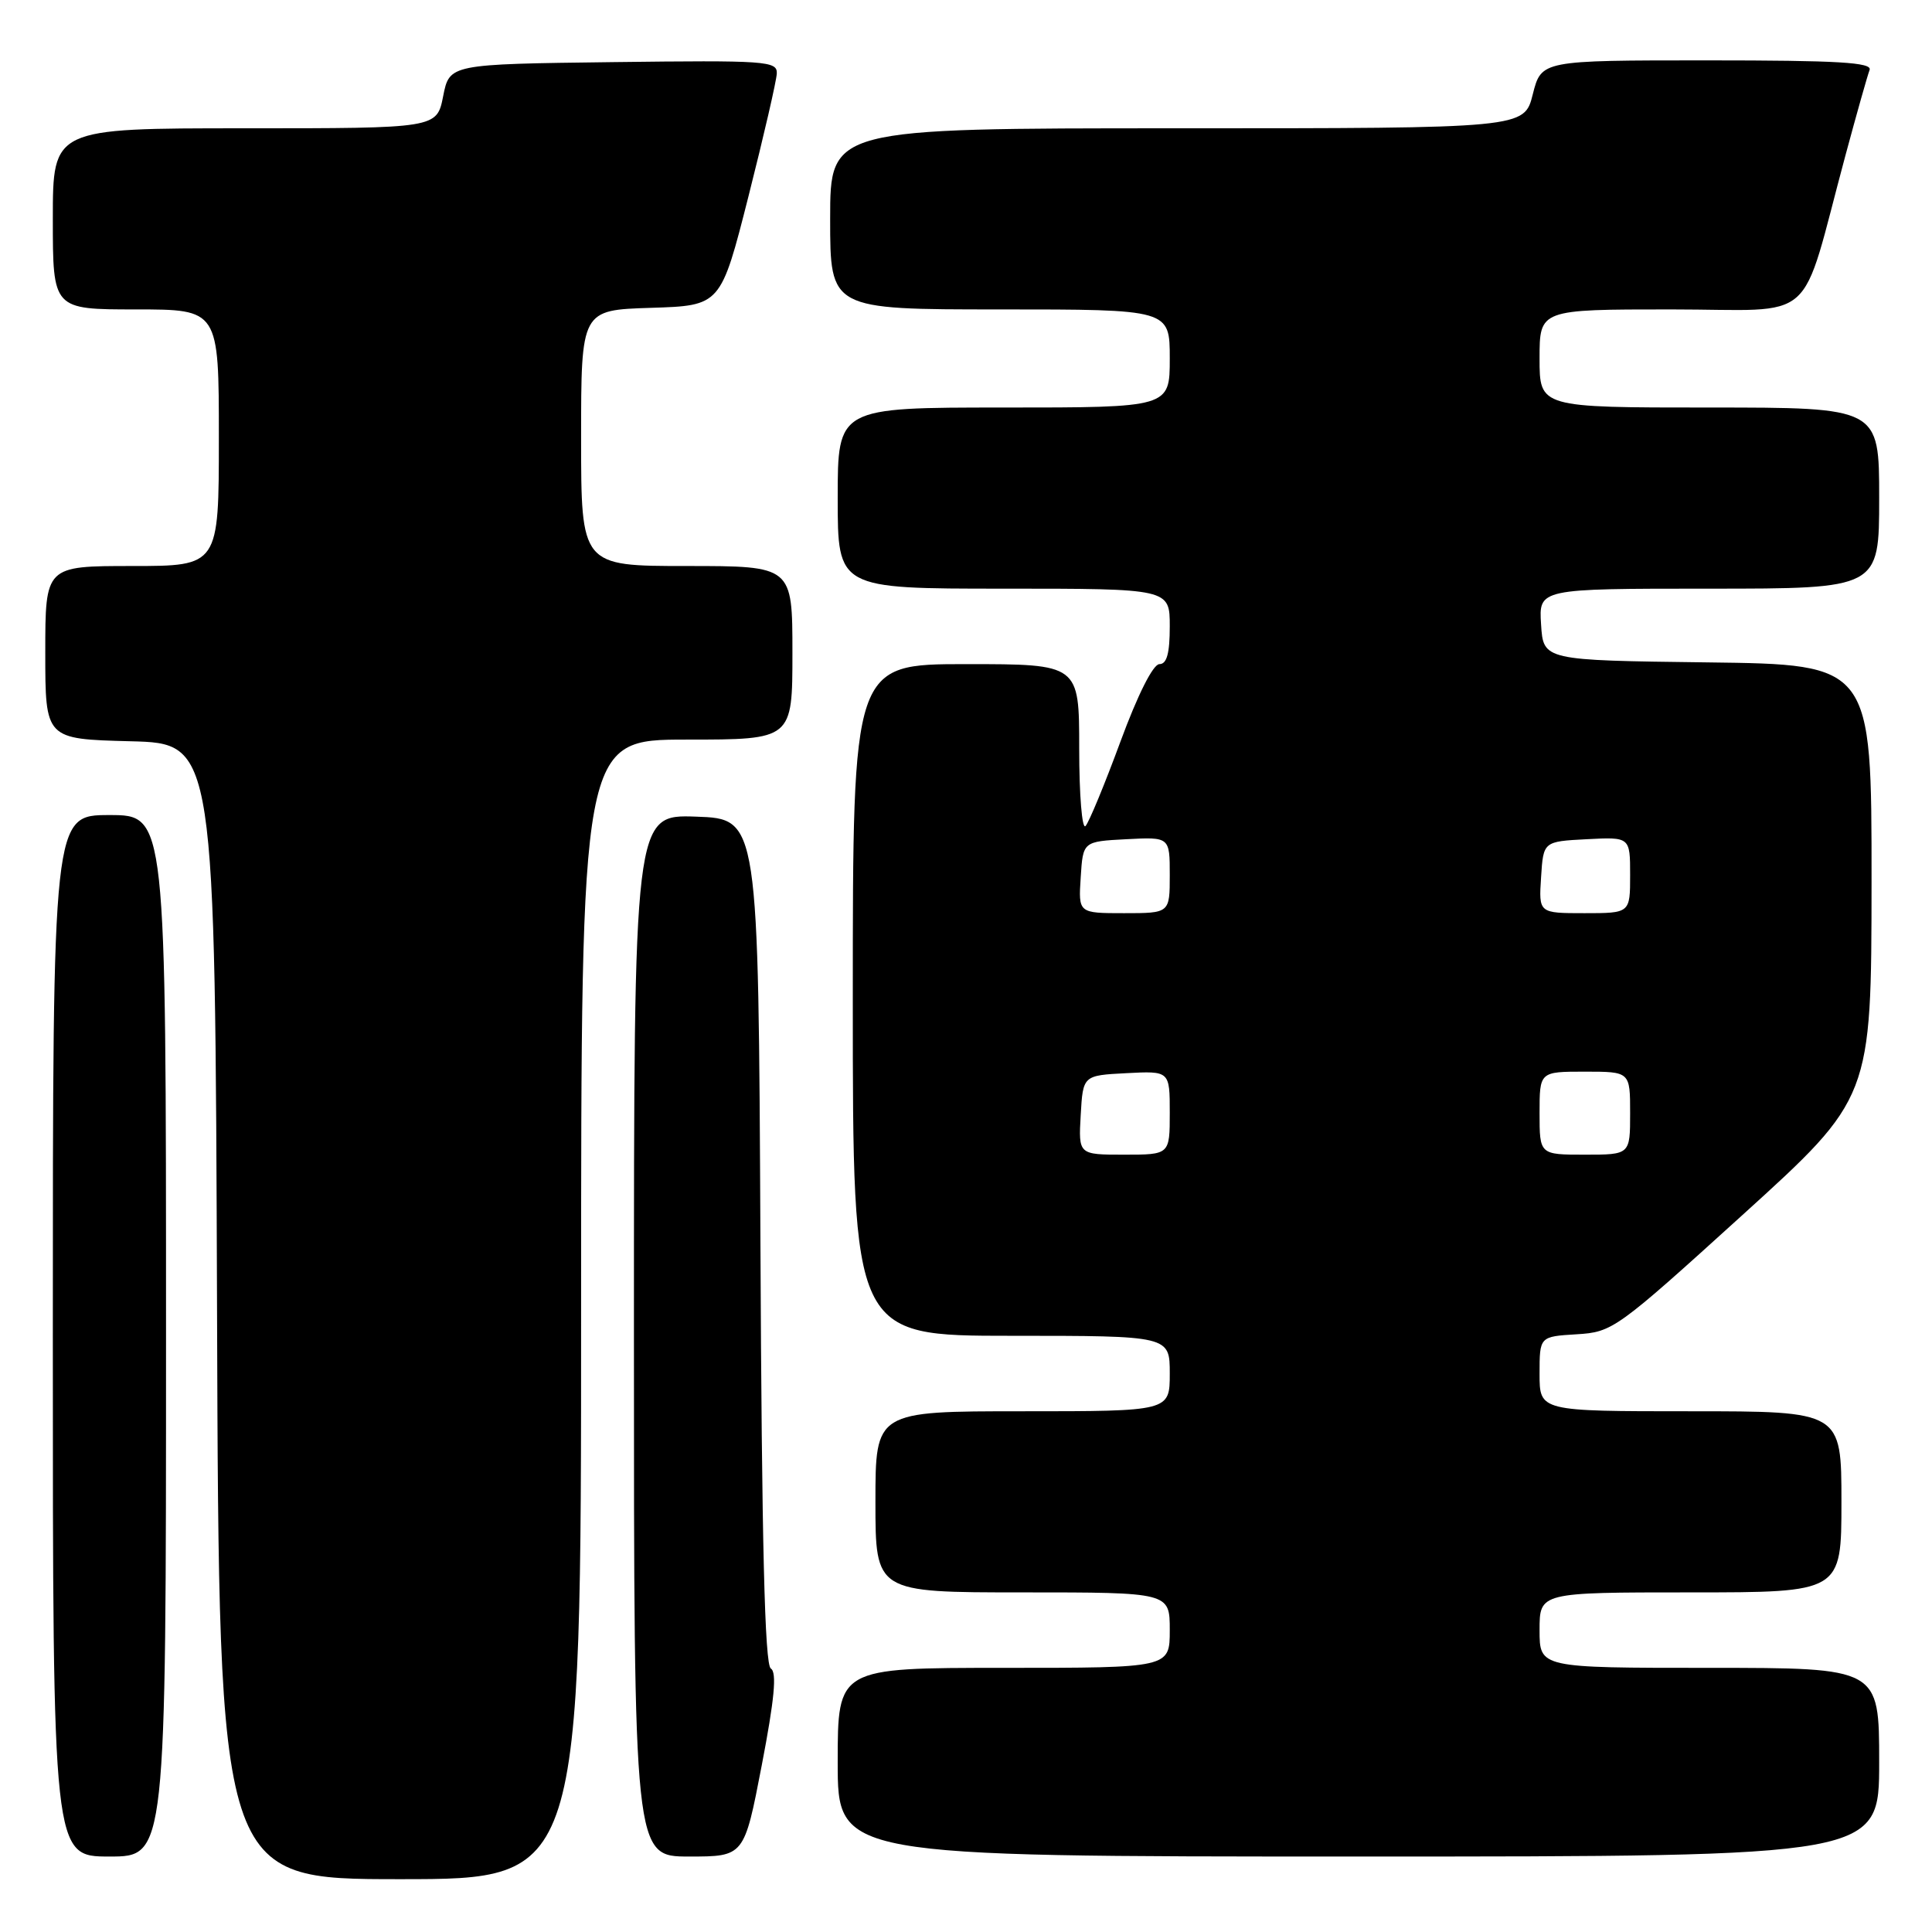 <?xml version="1.0" encoding="UTF-8" standalone="no"?>
<!DOCTYPE svg PUBLIC "-//W3C//DTD SVG 1.1//EN" "http://www.w3.org/Graphics/SVG/1.1/DTD/svg11.dtd" >
<svg xmlns="http://www.w3.org/2000/svg" xmlns:xlink="http://www.w3.org/1999/xlink" version="1.1" viewBox="0 0 256 256">
 <g >
 <path fill="currentColor"
d=" M 77.00 173.50 C 77.00 98.00 77.00 98.00 91.00 98.00 C 105.00 98.00 105.00 98.00 105.00 86.50 C 105.00 75.00 105.00 75.00 91.00 75.00 C 77.00 75.00 77.00 75.00 77.00 58.04 C 77.00 41.08 77.00 41.08 86.25 40.79 C 95.50 40.50 95.50 40.50 99.18 26.00 C 101.20 18.02 102.89 10.70 102.93 9.73 C 103.00 8.08 101.51 7.98 81.28 8.23 C 59.56 8.50 59.56 8.50 58.72 12.75 C 57.88 17.00 57.88 17.00 32.44 17.00 C 7.00 17.00 7.00 17.00 7.00 29.00 C 7.00 41.00 7.00 41.00 18.00 41.00 C 29.00 41.00 29.00 41.00 29.00 58.00 C 29.00 75.00 29.00 75.00 17.50 75.00 C 6.00 75.00 6.00 75.00 6.00 86.47 C 6.00 97.93 6.00 97.93 17.25 98.22 C 28.50 98.50 28.50 98.50 28.76 173.75 C 29.01 249.00 29.01 249.00 53.01 249.00 C 77.00 249.00 77.00 249.00 77.00 173.50 Z  M 22.00 177.00 C 22.00 108.00 22.00 108.00 14.50 108.00 C 7.00 108.00 7.00 108.00 7.00 177.00 C 7.00 246.00 7.00 246.00 14.50 246.00 C 22.00 246.00 22.00 246.00 22.00 177.00 Z  M 100.94 233.89 C 102.62 225.15 102.96 221.59 102.14 221.09 C 101.33 220.59 100.94 204.62 100.76 164.45 C 100.50 108.50 100.50 108.50 92.25 108.21 C 84.00 107.92 84.00 107.92 84.00 176.96 C 84.00 246.00 84.00 246.00 91.30 246.00 C 98.61 246.00 98.61 246.00 100.94 233.89 Z  M 249.00 233.50 C 249.00 221.00 249.00 221.00 226.50 221.00 C 204.00 221.00 204.00 221.00 204.00 216.00 C 204.00 211.00 204.00 211.00 224.00 211.00 C 244.00 211.00 244.00 211.00 244.00 199.00 C 244.00 187.00 244.00 187.00 224.00 187.00 C 204.00 187.00 204.00 187.00 204.00 182.05 C 204.00 177.10 204.00 177.10 208.90 176.80 C 213.68 176.51 214.18 176.15 230.88 161.00 C 247.97 145.50 247.97 145.50 247.99 116.77 C 248.00 88.04 248.00 88.04 226.25 87.77 C 204.50 87.50 204.50 87.50 204.20 82.75 C 203.89 78.00 203.89 78.00 226.45 78.00 C 249.00 78.00 249.00 78.00 249.00 66.00 C 249.00 54.00 249.00 54.00 226.50 54.00 C 204.00 54.00 204.00 54.00 204.00 47.50 C 204.00 41.00 204.00 41.00 221.43 41.00 C 241.17 41.00 238.35 43.50 244.55 20.52 C 246.03 15.03 247.46 9.97 247.73 9.27 C 248.11 8.27 243.61 8.00 226.23 8.00 C 204.24 8.00 204.24 8.00 203.10 12.50 C 201.97 17.00 201.97 17.00 155.99 17.00 C 110.00 17.00 110.00 17.00 110.00 29.00 C 110.00 41.00 110.00 41.00 132.50 41.00 C 155.00 41.00 155.00 41.00 155.00 47.50 C 155.00 54.00 155.00 54.00 133.00 54.00 C 111.00 54.00 111.00 54.00 111.00 66.00 C 111.00 78.00 111.00 78.00 133.00 78.00 C 155.00 78.00 155.00 78.00 155.00 83.00 C 155.00 86.57 154.61 88.00 153.63 88.00 C 152.79 88.00 150.75 92.06 148.47 98.25 C 146.39 103.89 144.31 108.93 143.84 109.45 C 143.38 109.97 143.00 105.36 143.00 99.20 C 143.00 88.00 143.00 88.00 128.00 88.00 C 113.00 88.00 113.00 88.00 113.00 132.50 C 113.00 177.00 113.00 177.00 134.00 177.00 C 155.00 177.00 155.00 177.00 155.00 182.00 C 155.00 187.00 155.00 187.00 135.50 187.00 C 116.00 187.00 116.00 187.00 116.00 199.00 C 116.00 211.00 116.00 211.00 135.50 211.00 C 155.00 211.00 155.00 211.00 155.00 216.00 C 155.00 221.00 155.00 221.00 133.00 221.00 C 111.00 221.00 111.00 221.00 111.00 233.50 C 111.00 246.00 111.00 246.00 180.00 246.00 C 249.00 246.00 249.00 246.00 249.00 233.50 Z  M 143.20 147.75 C 143.50 142.50 143.50 142.50 149.25 142.20 C 155.00 141.90 155.00 141.90 155.00 147.45 C 155.00 153.00 155.00 153.00 148.95 153.00 C 142.90 153.00 142.90 153.00 143.20 147.75 Z  M 204.00 147.50 C 204.00 142.00 204.00 142.00 210.00 142.00 C 216.00 142.00 216.00 142.00 216.00 147.50 C 216.00 153.00 216.00 153.00 210.00 153.00 C 204.00 153.00 204.00 153.00 204.00 147.50 Z  M 143.20 116.25 C 143.50 111.50 143.50 111.50 149.25 111.20 C 155.00 110.90 155.00 110.90 155.00 115.95 C 155.00 121.00 155.00 121.00 148.95 121.00 C 142.89 121.00 142.89 121.00 143.20 116.25 Z  M 204.20 116.25 C 204.50 111.50 204.50 111.50 210.25 111.20 C 216.00 110.90 216.00 110.90 216.00 115.95 C 216.00 121.00 216.00 121.00 209.95 121.00 C 203.89 121.00 203.89 121.00 204.20 116.25 Z "/>
</g>
</svg>